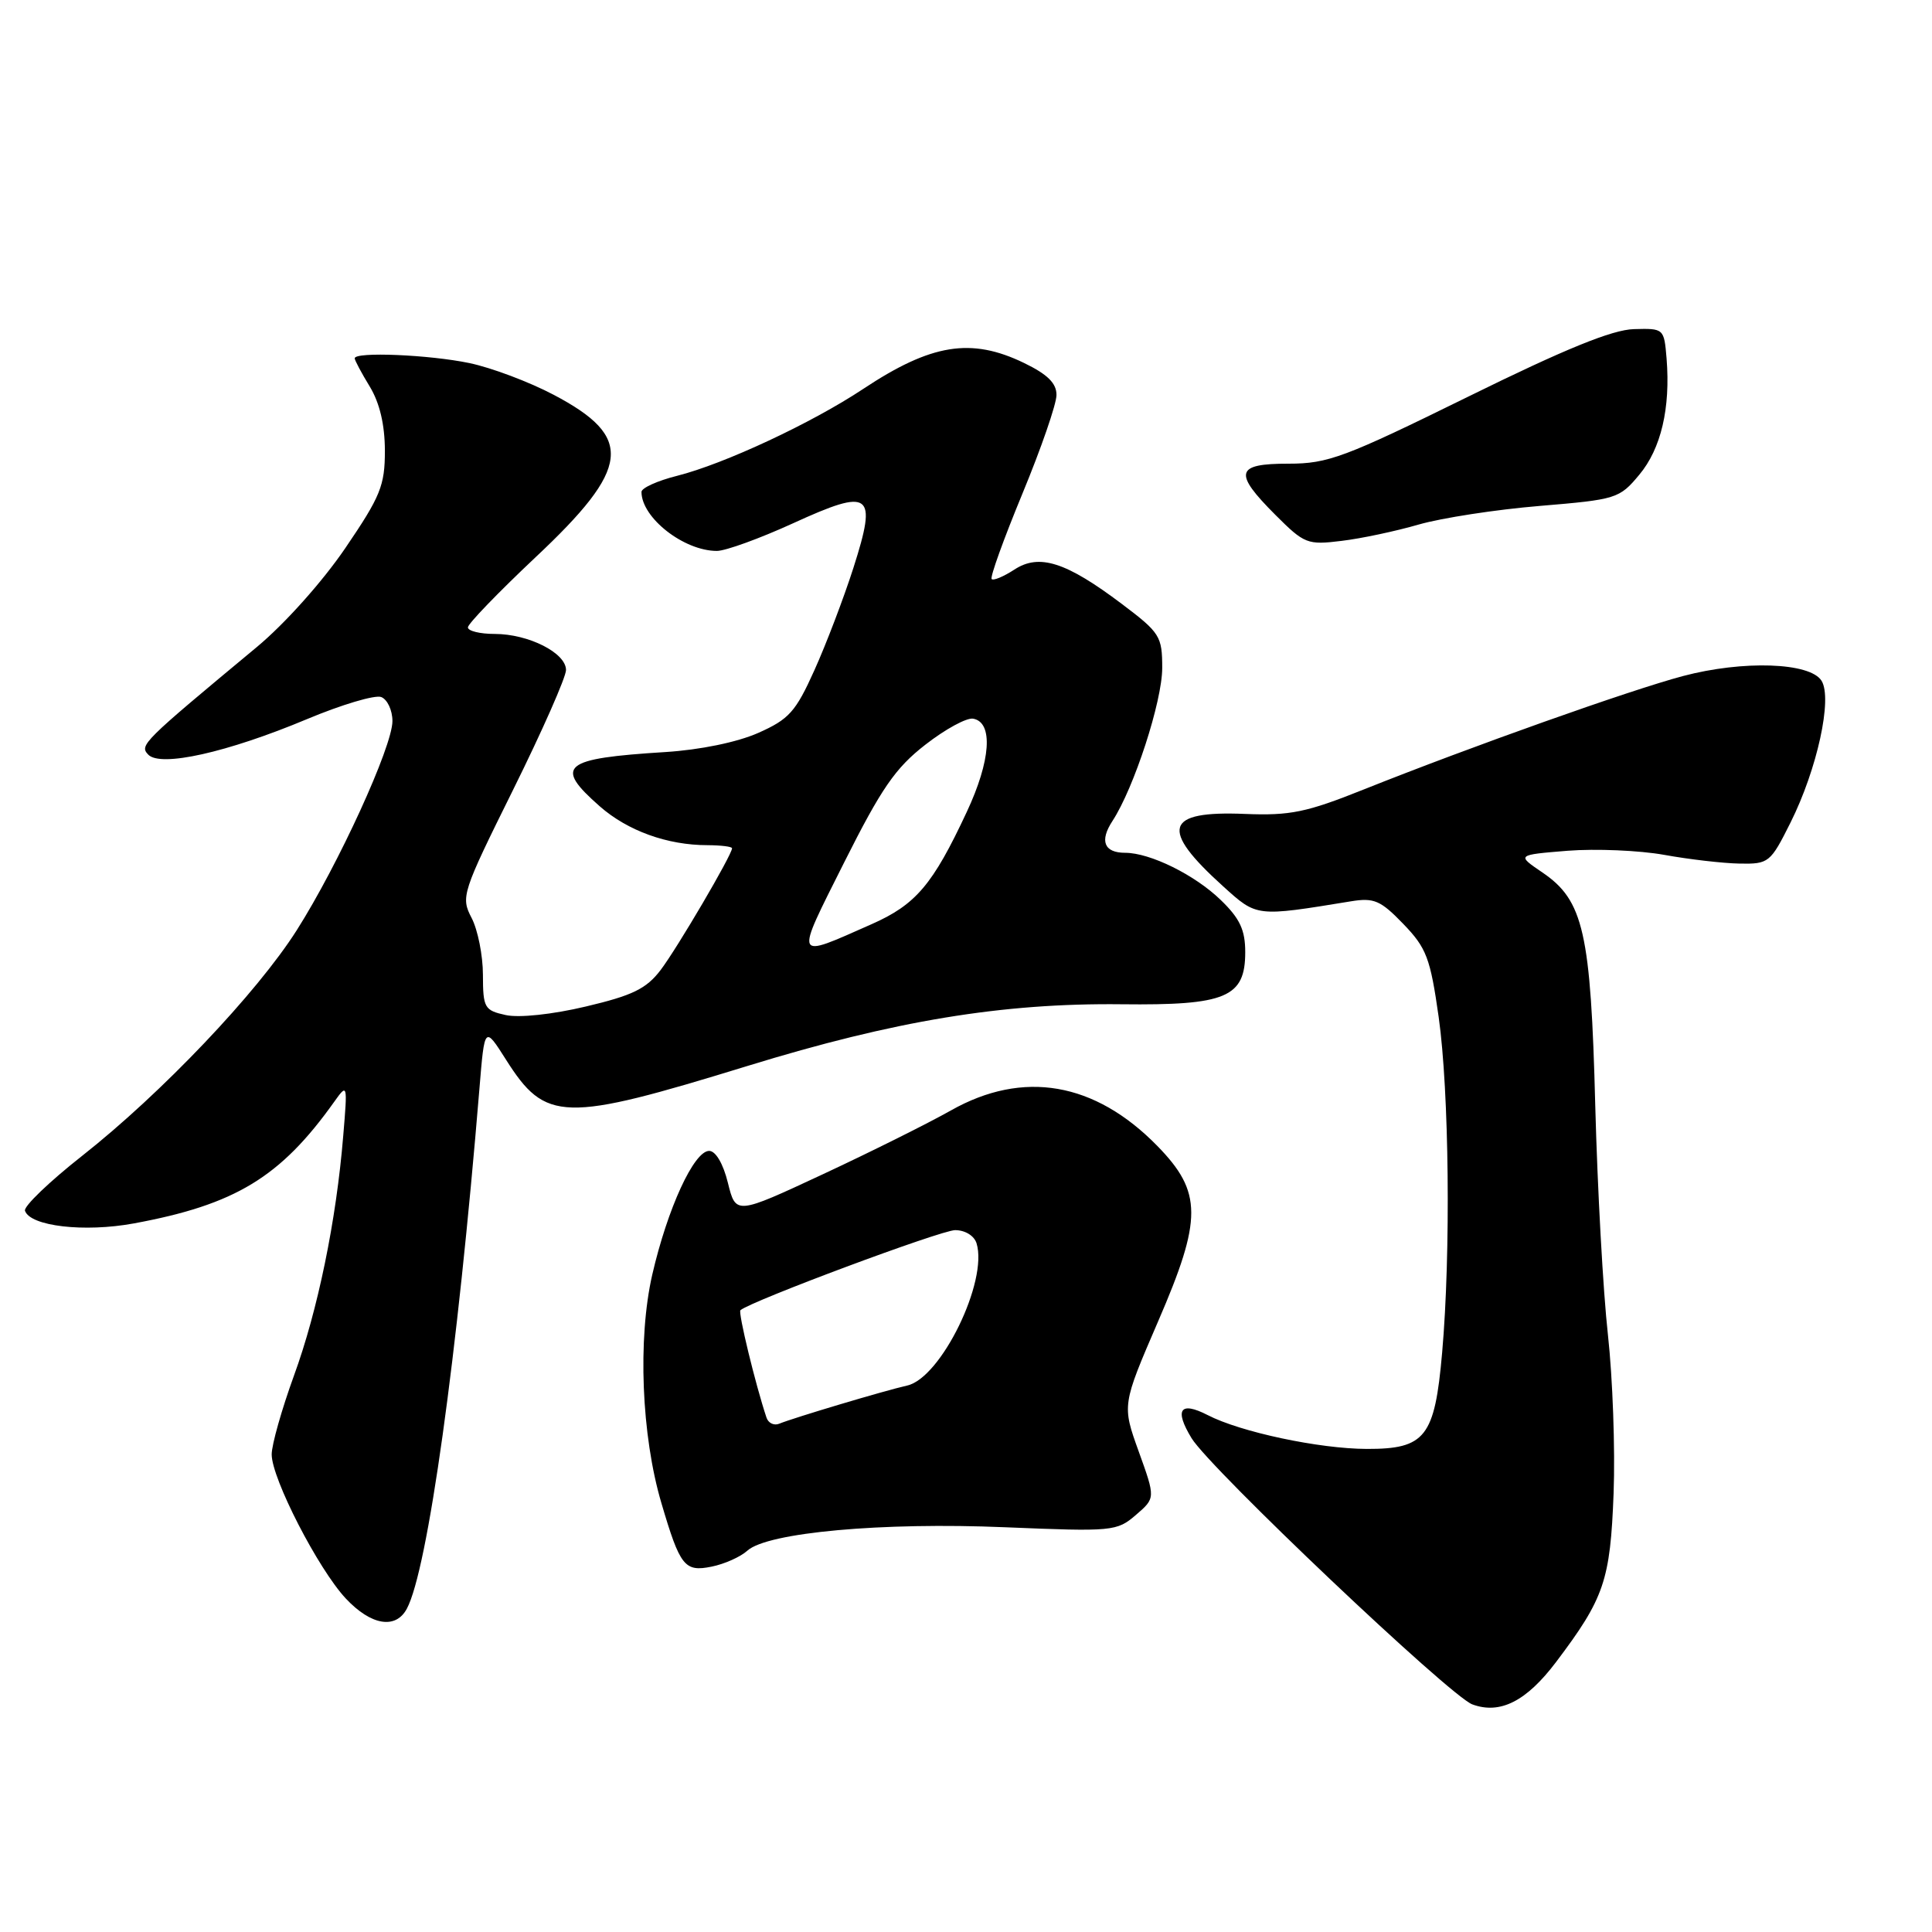 <?xml version="1.0" encoding="UTF-8" standalone="no"?>
<!DOCTYPE svg PUBLIC "-//W3C//DTD SVG 1.1//EN" "http://www.w3.org/Graphics/SVG/1.1/DTD/svg11.dtd" >
<svg xmlns="http://www.w3.org/2000/svg" xmlns:xlink="http://www.w3.org/1999/xlink" version="1.1" viewBox="0 0 256 256">
 <g >
 <path fill="currentColor"
d=" M 206.20 220.21 C 212.58 211.76 213.37 209.42 213.81 197.88 C 214.03 192.04 213.69 182.59 213.06 176.88 C 212.42 171.17 211.67 157.50 211.38 146.50 C 210.79 123.55 209.83 119.31 204.38 115.61 C 200.95 113.28 200.95 113.28 207.72 112.73 C 211.45 112.44 217.20 112.68 220.50 113.27 C 223.80 113.87 228.30 114.39 230.50 114.43 C 234.37 114.50 234.59 114.32 237.25 109.00 C 240.78 101.94 242.84 92.55 241.36 90.20 C 239.83 87.77 230.98 87.47 223.00 89.58 C 216.00 91.44 194.95 98.92 180.70 104.61 C 173.11 107.65 170.95 108.09 164.97 107.85 C 154.33 107.41 153.61 109.80 162.08 117.45 C 166.57 121.51 166.39 121.49 179.00 119.43 C 182.06 118.93 182.93 119.30 185.94 122.42 C 189.02 125.61 189.52 126.94 190.63 134.75 C 192.02 144.58 192.25 166.06 191.09 179.24 C 190.11 190.43 188.87 192.01 181.10 191.99 C 174.79 191.97 164.35 189.75 160.01 187.50 C 156.37 185.63 155.58 186.78 157.89 190.57 C 160.37 194.63 192.13 224.74 195.09 225.84 C 198.77 227.20 202.26 225.43 206.20 220.21 Z  M 53.91 213.16 C 56.67 208.01 60.60 179.84 63.53 144.22 C 64.21 135.94 64.21 135.94 67.04 140.40 C 72.30 148.70 74.62 148.76 99.06 141.24 C 118.52 135.25 132.83 132.89 148.61 133.07 C 162.45 133.23 165.00 132.16 165.00 126.17 C 165.00 123.22 164.29 121.70 161.75 119.25 C 158.32 115.92 152.39 113.00 149.09 113.00 C 146.30 113.00 145.67 111.43 147.41 108.78 C 150.26 104.42 154.00 92.93 154.00 88.51 C 154.00 84.31 153.71 83.84 148.67 80.04 C 141.27 74.46 137.70 73.31 134.40 75.48 C 132.98 76.40 131.63 76.97 131.40 76.73 C 131.16 76.49 133.00 71.40 135.48 65.40 C 137.96 59.41 139.99 53.53 139.99 52.34 C 140.00 50.78 138.80 49.60 135.68 48.09 C 128.67 44.70 123.40 45.55 114.37 51.54 C 107.56 56.06 95.95 61.48 89.71 63.05 C 87.12 63.70 85.00 64.66 85.00 65.18 C 85.00 68.61 90.62 73.00 94.99 73.00 C 96.14 73.00 100.68 71.35 105.08 69.34 C 115.42 64.61 116.28 65.24 113.08 75.25 C 111.80 79.24 109.48 85.33 107.92 88.79 C 105.43 94.33 104.54 95.31 100.46 97.12 C 97.68 98.35 92.77 99.36 88.17 99.65 C 74.51 100.50 73.35 101.46 79.47 106.84 C 83.17 110.09 88.43 111.99 93.75 111.99 C 95.54 112.00 97.00 112.18 97.00 112.40 C 97.00 113.26 89.73 125.65 87.53 128.54 C 85.64 131.02 83.81 131.91 77.62 133.37 C 73.20 134.42 68.77 134.89 67.01 134.50 C 64.19 133.88 64.00 133.55 63.99 129.17 C 63.99 126.60 63.31 123.21 62.49 121.63 C 61.04 118.85 61.21 118.33 68.00 104.63 C 71.85 96.86 75.00 89.72 75.00 88.78 C 75.00 86.51 70.02 84.00 65.55 84.00 C 63.60 84.00 62.00 83.61 62.00 83.13 C 62.00 82.66 66.02 78.50 70.92 73.88 C 83.60 61.98 84.05 57.94 73.36 52.31 C 70.14 50.61 65.12 48.72 62.20 48.11 C 56.88 47.00 47.00 46.58 47.00 47.48 C 47.00 47.74 47.90 49.43 49.00 51.23 C 50.31 53.39 50.99 56.27 51.00 59.71 C 51.00 64.35 50.43 65.76 45.74 72.65 C 42.72 77.08 37.72 82.68 33.99 85.77 C 18.85 98.35 18.45 98.74 19.64 99.99 C 21.26 101.69 30.11 99.71 40.65 95.30 C 45.25 93.37 49.69 92.05 50.51 92.36 C 51.33 92.68 52.00 94.11 52.00 95.55 C 52.00 98.92 44.83 114.58 39.32 123.26 C 34.02 131.60 21.41 144.86 10.89 153.15 C 6.53 156.58 3.12 159.86 3.31 160.43 C 3.99 162.48 11.16 163.32 17.73 162.11 C 31.17 159.63 37.16 156.00 44.28 146.00 C 46.04 143.53 46.06 143.58 45.48 150.50 C 44.56 161.74 42.11 173.64 38.94 182.31 C 37.33 186.75 36.00 191.43 36.00 192.72 C 36.00 195.91 42.16 207.89 45.81 211.80 C 49.16 215.38 52.43 215.93 53.91 213.16 Z  M 99.03 205.47 C 101.70 203.06 116.87 201.68 133.20 202.37 C 147.44 202.96 147.99 202.91 150.51 200.74 C 153.11 198.50 153.11 198.50 150.89 192.34 C 148.67 186.18 148.67 186.18 153.46 175.08 C 159.33 161.51 159.32 157.96 153.36 151.85 C 145.07 143.37 135.58 141.73 126.00 147.14 C 122.97 148.85 115.33 152.66 109.00 155.61 C 97.50 160.97 97.50 160.97 96.45 156.73 C 95.83 154.20 94.83 152.50 93.97 152.50 C 91.95 152.50 88.45 160.13 86.43 168.89 C 84.48 177.40 84.99 190.22 87.64 199.17 C 90.11 207.55 90.71 208.31 94.28 207.59 C 95.98 207.25 98.12 206.30 99.03 205.47 Z  M 188.00 69.50 C 191.03 68.63 198.22 67.52 204.00 67.04 C 214.18 66.19 214.58 66.07 217.21 62.91 C 220.10 59.46 221.36 54.07 220.83 47.50 C 220.50 43.53 220.47 43.50 216.50 43.61 C 213.63 43.69 207.41 46.22 194.50 52.58 C 178.16 60.62 175.97 61.44 170.75 61.44 C 163.70 61.43 163.39 62.62 169.01 68.24 C 172.83 72.06 173.24 72.23 177.76 71.67 C 180.37 71.36 184.97 70.38 188.00 69.50 Z  M 111.85 114.29 C 116.78 104.47 118.63 101.77 122.61 98.68 C 125.25 96.62 128.11 95.06 128.96 95.23 C 131.64 95.73 131.29 100.79 128.09 107.61 C 123.60 117.23 121.35 119.87 115.49 122.46 C 105.09 127.06 105.26 127.44 111.85 114.29 Z  M 101.56 187.83 C 100.09 183.42 97.78 173.89 98.11 173.61 C 99.52 172.39 124.70 163.00 126.56 163.00 C 127.88 163.00 129.09 163.74 129.40 164.75 C 130.94 169.77 124.70 182.58 120.21 183.59 C 117.16 184.28 105.17 187.86 103.25 188.65 C 102.56 188.93 101.80 188.57 101.56 187.83 Z "/>
</g>
</svg>